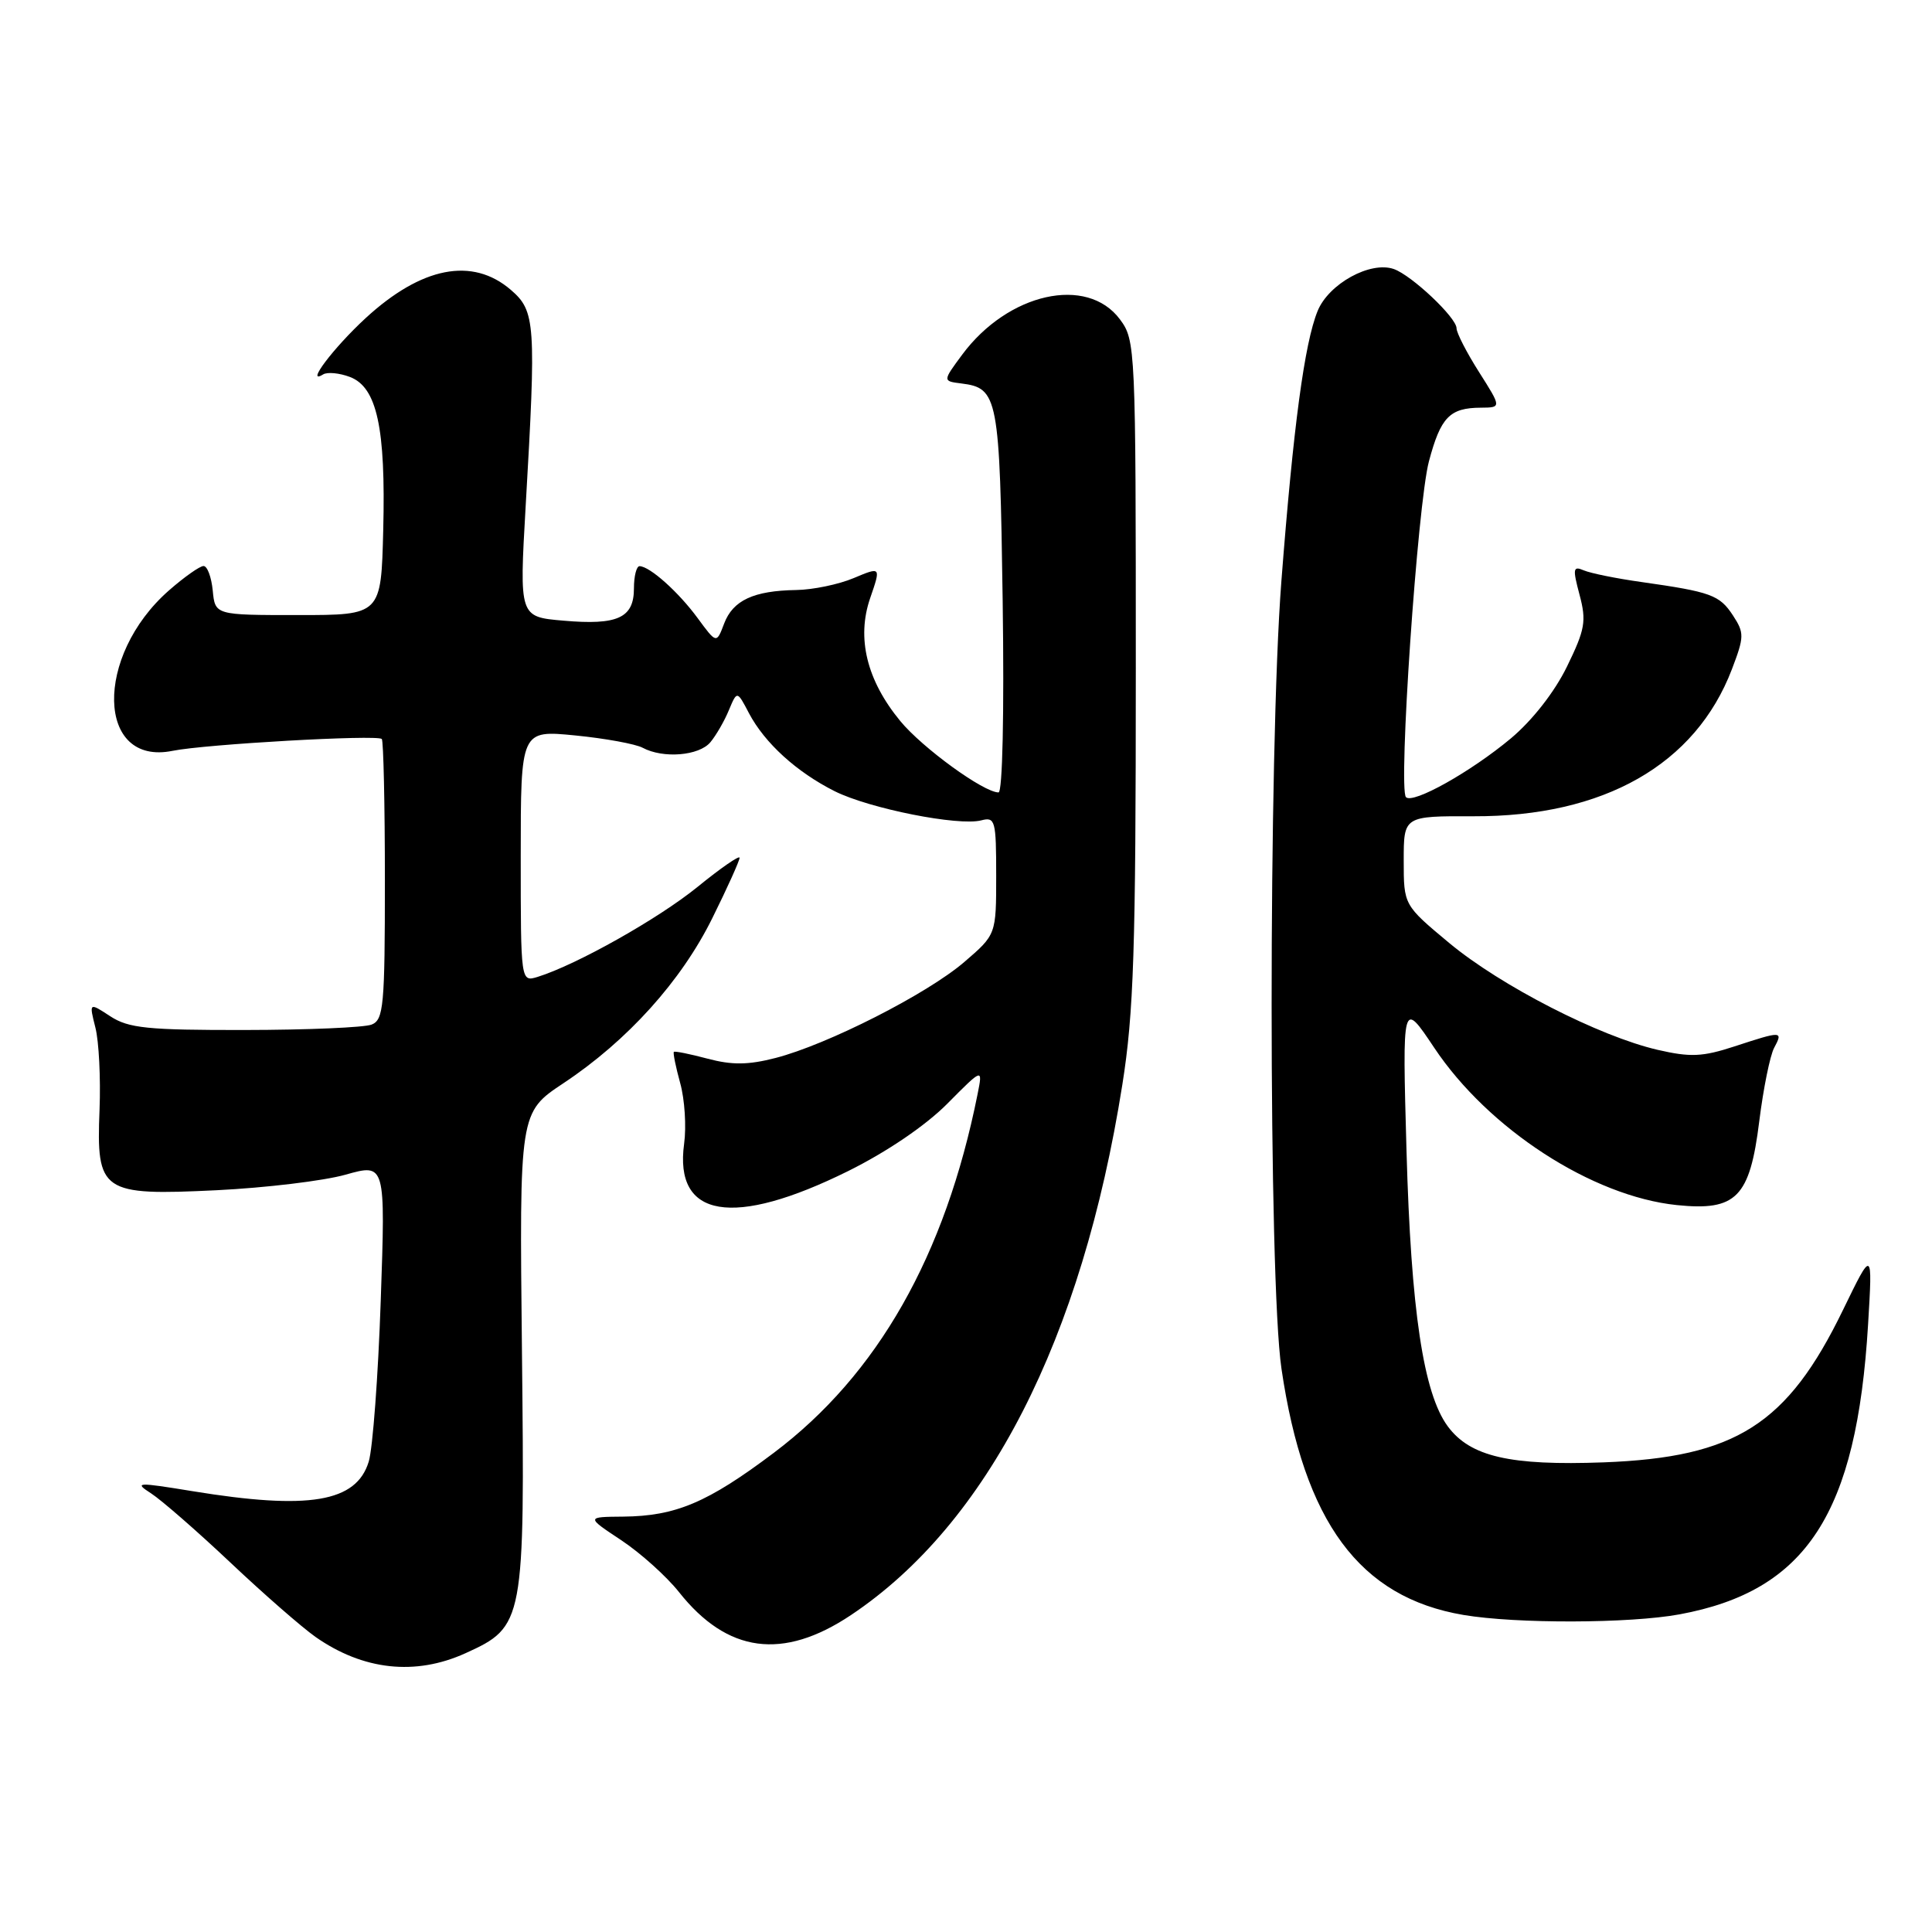 <?xml version="1.0" encoding="UTF-8" standalone="no"?>
<!DOCTYPE svg PUBLIC "-//W3C//DTD SVG 1.1//EN" "http://www.w3.org/Graphics/SVG/1.1/DTD/svg11.dtd" >
<svg xmlns="http://www.w3.org/2000/svg" xmlns:xlink="http://www.w3.org/1999/xlink" version="1.1" viewBox="0 0 256 256">
 <g >
 <path fill="currentColor"
d=" M 61.68 219.06 C 69.45 215.53 69.55 215.01 69.16 178.95 C 68.82 147.41 68.82 147.41 74.66 143.53 C 83.14 137.90 90.27 130.00 94.39 121.65 C 96.38 117.64 98.00 114.04 98.00 113.66 C 98.00 113.29 95.50 115.02 92.44 117.51 C 87.25 121.73 76.41 127.83 71.25 129.44 C 69.00 130.13 69.00 130.13 69.00 113.44 C 69.00 96.74 69.00 96.74 76.22 97.45 C 80.19 97.84 84.21 98.58 85.15 99.08 C 87.87 100.54 92.63 100.15 94.13 98.35 C 94.88 97.45 95.99 95.54 96.58 94.10 C 97.67 91.50 97.67 91.50 99.24 94.50 C 101.33 98.46 105.55 102.30 110.60 104.84 C 115.20 107.14 127.02 109.49 130.03 108.70 C 131.87 108.22 132.00 108.72 132.00 116.02 C 132.00 123.84 132.00 123.84 127.75 127.49 C 122.82 131.72 109.63 138.42 102.75 140.19 C 99.14 141.12 96.99 141.14 93.76 140.28 C 91.43 139.66 89.41 139.25 89.29 139.38 C 89.16 139.51 89.54 141.37 90.13 143.52 C 90.73 145.67 90.96 149.29 90.65 151.55 C 89.30 161.42 97.15 162.72 112.39 155.17 C 117.51 152.63 122.64 149.15 125.52 146.25 C 130.23 141.50 130.23 141.50 129.53 145.00 C 125.25 166.38 116.28 182.16 102.53 192.51 C 93.76 199.11 89.54 200.89 82.58 200.96 C 77.66 201.00 77.66 201.00 82.31 204.08 C 84.87 205.78 88.31 208.87 89.97 210.96 C 96.37 219.04 103.74 220.03 112.75 214.01 C 130.87 201.91 143.36 177.51 148.71 143.76 C 150.23 134.20 150.50 125.89 150.50 88.82 C 150.50 46.01 150.46 45.09 148.40 42.32 C 144.04 36.46 133.56 38.81 127.49 47.00 C 124.90 50.50 124.90 50.50 127.38 50.81 C 132.25 51.42 132.47 52.54 132.86 79.65 C 133.07 94.57 132.84 105.00 132.31 105.00 C 130.34 105.00 122.22 99.10 119.29 95.54 C 114.85 90.15 113.48 84.55 115.30 79.26 C 116.74 75.08 116.74 75.08 113.12 76.60 C 111.13 77.44 107.70 78.15 105.50 78.18 C 99.87 78.27 97.12 79.54 95.95 82.63 C 94.94 85.30 94.94 85.30 92.44 81.90 C 89.91 78.45 86.12 75.06 84.75 75.02 C 84.34 75.01 84.00 76.33 84.00 77.96 C 84.00 81.88 81.85 82.87 74.65 82.24 C 68.81 81.74 68.81 81.74 69.65 67.12 C 71.06 42.81 70.95 41.22 67.69 38.41 C 62.59 34.02 55.85 35.34 48.44 42.16 C 44.19 46.08 40.39 51.11 42.82 49.61 C 43.38 49.27 44.97 49.42 46.37 49.95 C 49.95 51.31 51.12 56.70 50.78 70.23 C 50.50 81.50 50.50 81.50 39.50 81.50 C 28.50 81.50 28.50 81.50 28.19 78.25 C 28.01 76.46 27.47 75.00 26.97 75.00 C 26.48 75.00 24.41 76.46 22.38 78.24 C 12.45 86.96 12.79 101.53 22.86 99.49 C 27.19 98.61 49.99 97.32 50.59 97.92 C 50.81 98.15 51.00 106.60 51.00 116.70 C 51.00 133.26 50.83 135.13 49.25 135.76 C 48.29 136.15 40.73 136.47 32.46 136.48 C 19.53 136.50 17.03 136.24 14.61 134.66 C 11.80 132.82 11.80 132.82 12.64 136.16 C 13.11 138.00 13.35 142.89 13.19 147.04 C 12.75 157.98 13.44 158.45 28.73 157.71 C 35.20 157.39 42.88 156.47 45.79 155.65 C 51.08 154.16 51.08 154.16 50.45 172.33 C 50.11 182.32 49.39 191.93 48.86 193.67 C 47.22 199.06 40.94 200.11 25.52 197.59 C 18.12 196.38 17.72 196.40 20.02 197.88 C 21.38 198.76 26.10 202.87 30.50 207.02 C 34.90 211.18 39.98 215.61 41.79 216.89 C 48.11 221.32 55.03 222.08 61.68 219.06 Z  M 222.55 213.91 C 239.38 210.80 246.02 200.58 247.53 175.50 C 248.13 165.50 248.13 165.50 244.21 173.57 C 236.84 188.76 230.00 193.11 212.50 193.77 C 200.08 194.23 194.81 193.01 191.84 189.00 C 188.61 184.64 186.96 173.62 186.37 152.50 C 185.81 132.50 185.81 132.50 190.04 138.83 C 197.23 149.61 210.98 158.52 222.19 159.68 C 230.07 160.49 231.86 158.67 233.11 148.58 C 233.65 144.24 234.54 139.86 235.08 138.85 C 236.29 136.59 236.13 136.59 229.84 138.65 C 225.59 140.04 223.99 140.11 219.65 139.11 C 211.94 137.33 198.86 130.63 192.04 124.96 C 186.00 119.93 186.00 119.93 186.00 114.03 C 186.00 108.13 186.00 108.13 195.25 108.16 C 212.53 108.22 224.66 101.31 229.49 88.67 C 231.13 84.36 231.14 83.87 229.62 81.54 C 227.85 78.84 226.72 78.43 217.50 77.12 C 214.20 76.66 210.77 75.96 209.87 75.58 C 208.43 74.96 208.37 75.33 209.30 78.82 C 210.23 82.31 210.03 83.41 207.63 88.33 C 205.99 91.69 203.04 95.46 200.20 97.84 C 194.91 102.26 187.23 106.57 186.30 105.63 C 185.25 104.58 187.83 66.80 189.34 61.13 C 190.90 55.27 192.09 54.04 196.23 54.02 C 198.96 54.00 198.96 54.00 195.98 49.30 C 194.34 46.72 193.00 44.11 193.00 43.50 C 193.00 42.09 187.07 36.49 184.69 35.65 C 181.58 34.56 176.06 37.60 174.59 41.21 C 172.85 45.48 171.37 56.53 169.79 77.00 C 168.06 99.42 168.07 169.57 169.80 181.35 C 172.79 201.71 180.15 211.66 193.92 213.99 C 200.91 215.17 215.93 215.13 222.55 213.91 Z "/>
</g>
</svg>